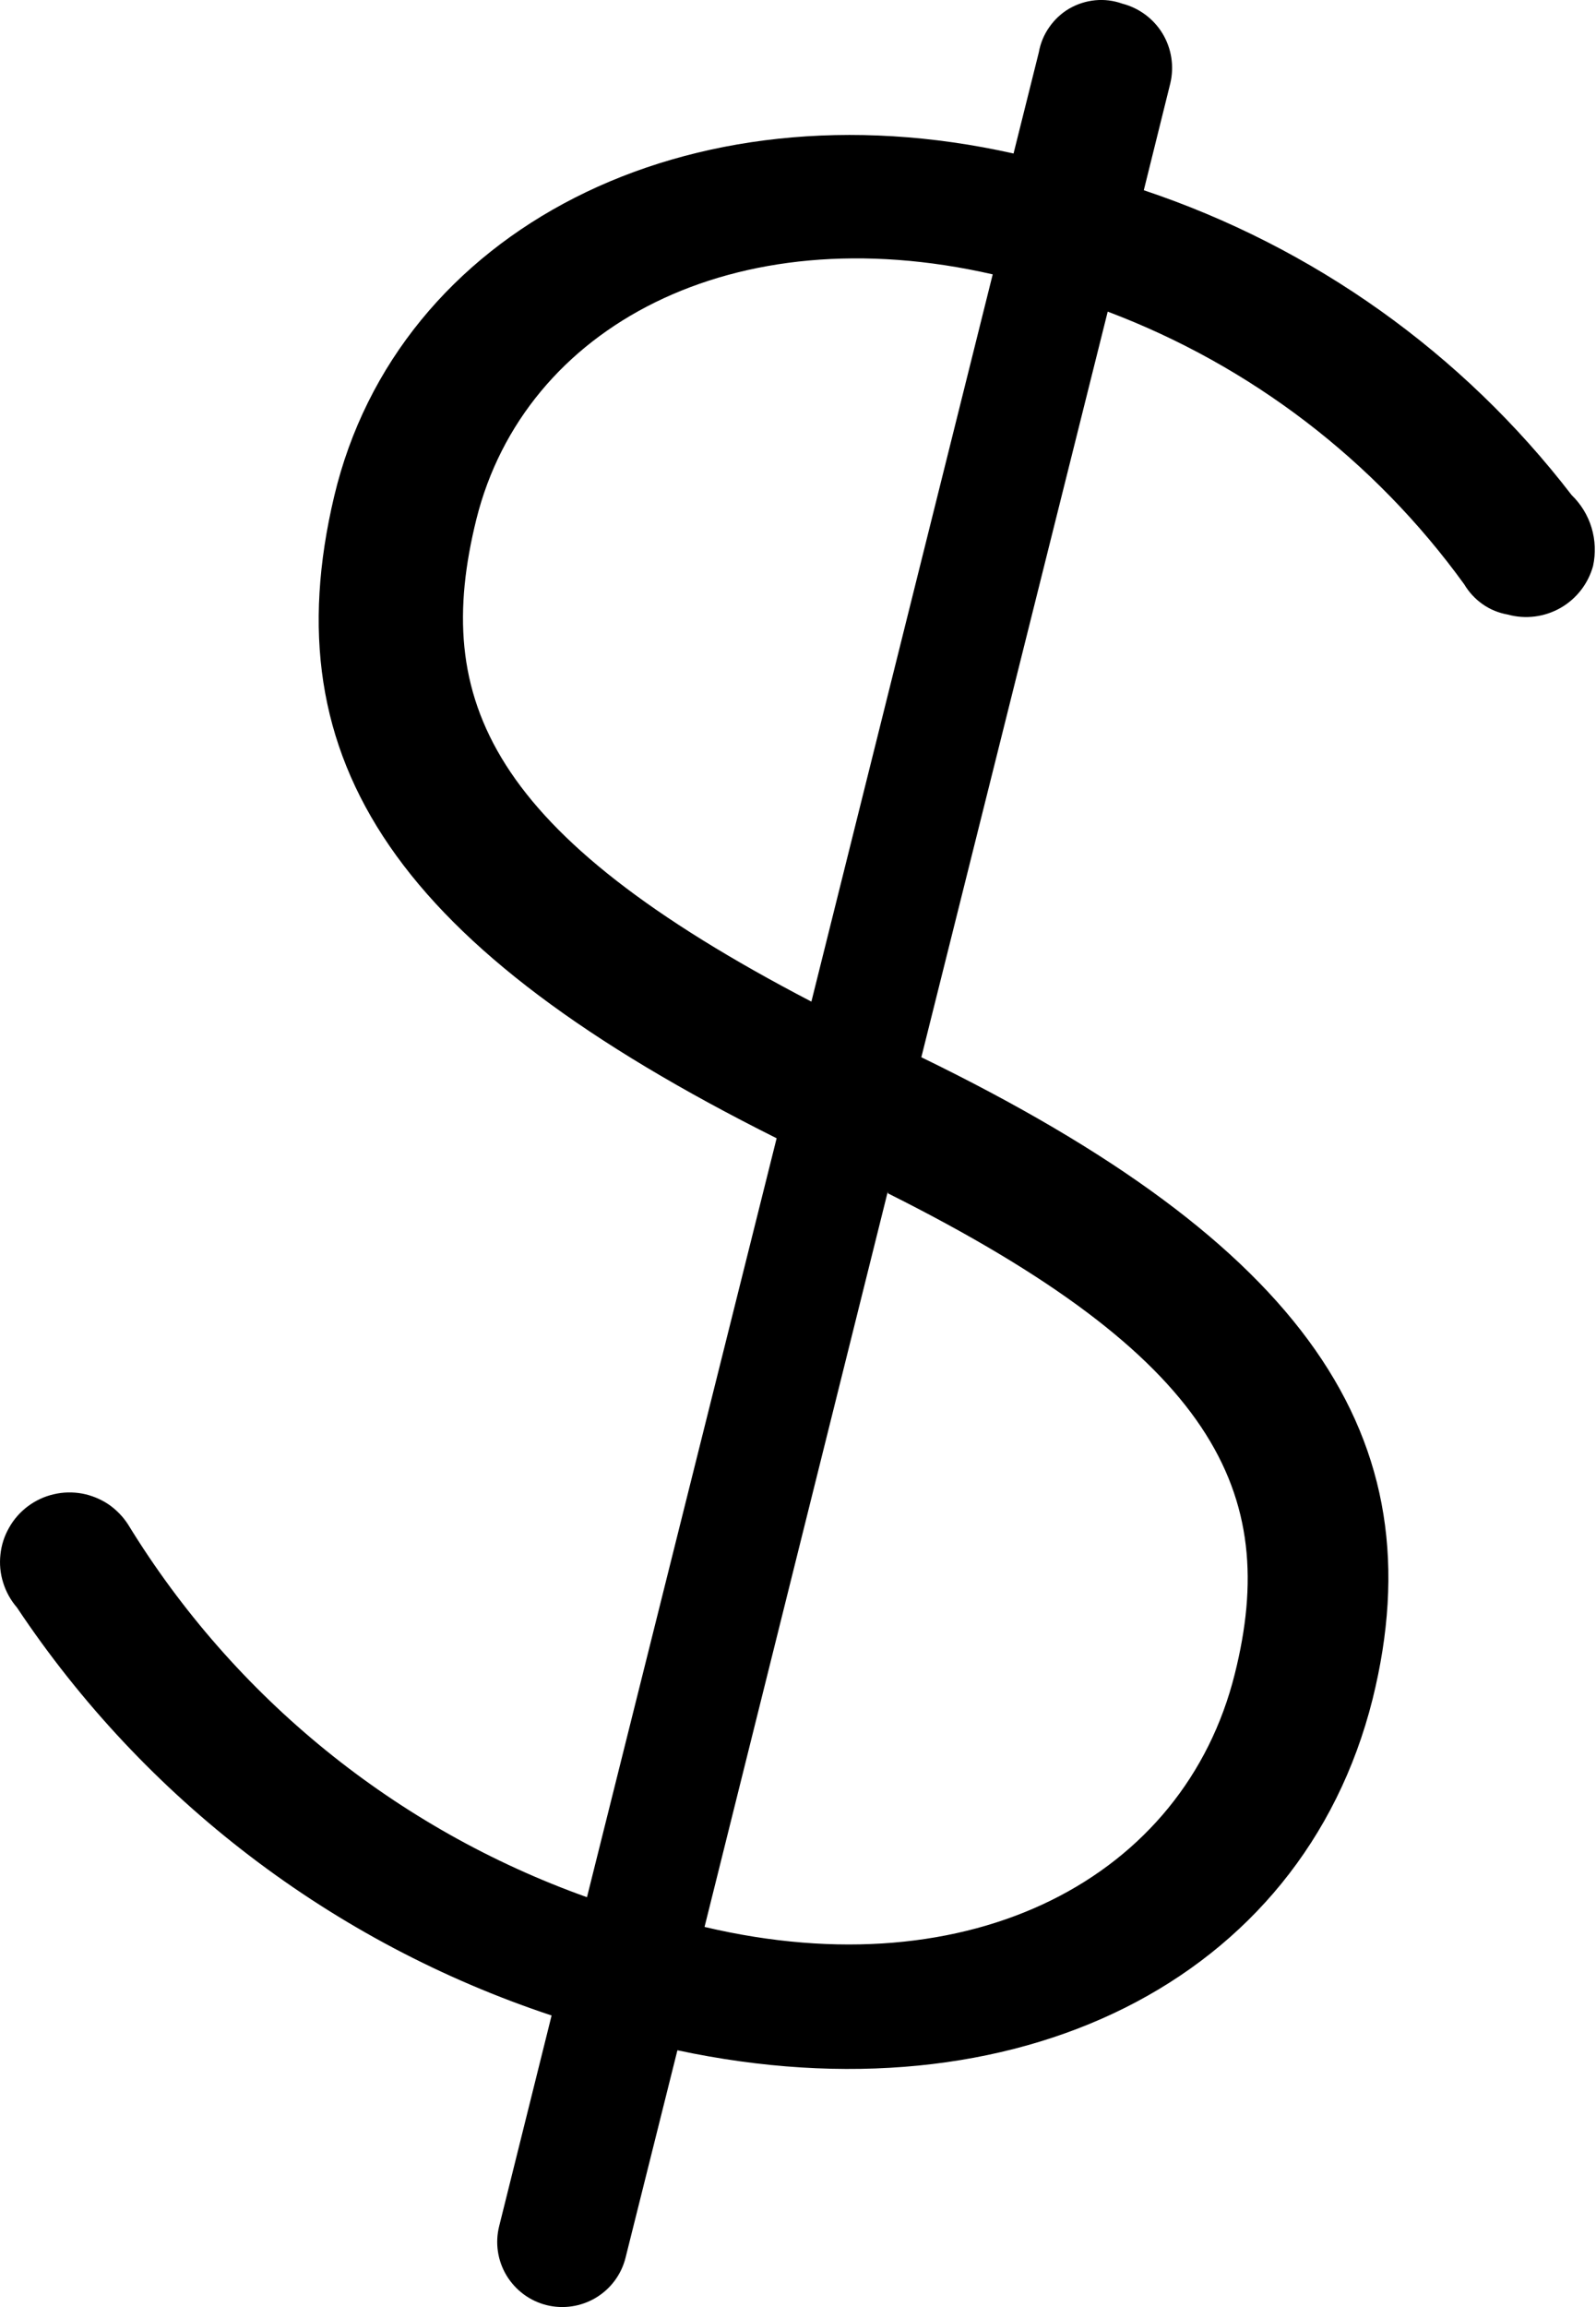 <svg width="18" height="26" viewBox="0 0 18 26" fill="none" xmlns="http://www.w3.org/2000/svg">
<path d="M12.657 0.041C12.847 0.09 13.01 0.211 13.112 0.379C13.213 0.547 13.244 0.748 13.199 0.939L12.9 2.144C14.814 2.783 16.494 3.979 17.725 5.579C17.83 5.681 17.908 5.807 17.95 5.947C17.992 6.087 17.998 6.235 17.967 6.378C17.912 6.578 17.78 6.748 17.6 6.851C17.419 6.954 17.205 6.981 17.005 6.926C16.903 6.908 16.806 6.869 16.721 6.809C16.637 6.75 16.566 6.673 16.513 6.584C15.503 5.189 14.105 4.12 12.493 3.512L10.391 11.915C14.717 14.018 16.214 16.192 15.48 19.15C14.681 22.336 11.446 23.918 7.64 23.106L7.055 25.444C7.008 25.633 6.887 25.795 6.72 25.895C6.553 25.995 6.353 26.025 6.164 25.978C5.975 25.931 5.813 25.81 5.712 25.643C5.612 25.476 5.582 25.276 5.63 25.087L6.221 22.714C3.755 21.897 1.632 20.279 0.191 18.116C0.121 18.035 0.068 17.94 0.036 17.837C0.003 17.734 -0.007 17.625 0.005 17.518C0.016 17.411 0.05 17.307 0.104 17.214C0.157 17.12 0.229 17.039 0.316 16.974C0.402 16.91 0.501 16.864 0.606 16.84C0.711 16.815 0.82 16.813 0.926 16.832C1.032 16.852 1.133 16.893 1.223 16.953C1.312 17.014 1.388 17.092 1.446 17.183C2.641 19.132 4.467 20.613 6.62 21.381L8.759 12.828C4.482 10.69 3.057 8.594 3.769 5.593C4.482 2.593 7.746 0.904 11.431 1.73L11.716 0.59C11.734 0.488 11.774 0.391 11.834 0.306C11.893 0.221 11.97 0.149 12.059 0.097C12.149 0.045 12.249 0.013 12.352 0.003C12.455 -0.007 12.559 0.006 12.657 0.041ZM9.151 11.288L11.196 3.092C8.267 2.422 5.915 3.683 5.373 5.85C4.867 7.889 5.508 9.392 9.151 11.288ZM10.013 13.427L7.946 21.716C10.968 22.429 13.356 21.153 13.926 18.865C14.439 16.819 13.705 15.294 10.013 13.448V13.427Z" fill="black"/>
</svg>
